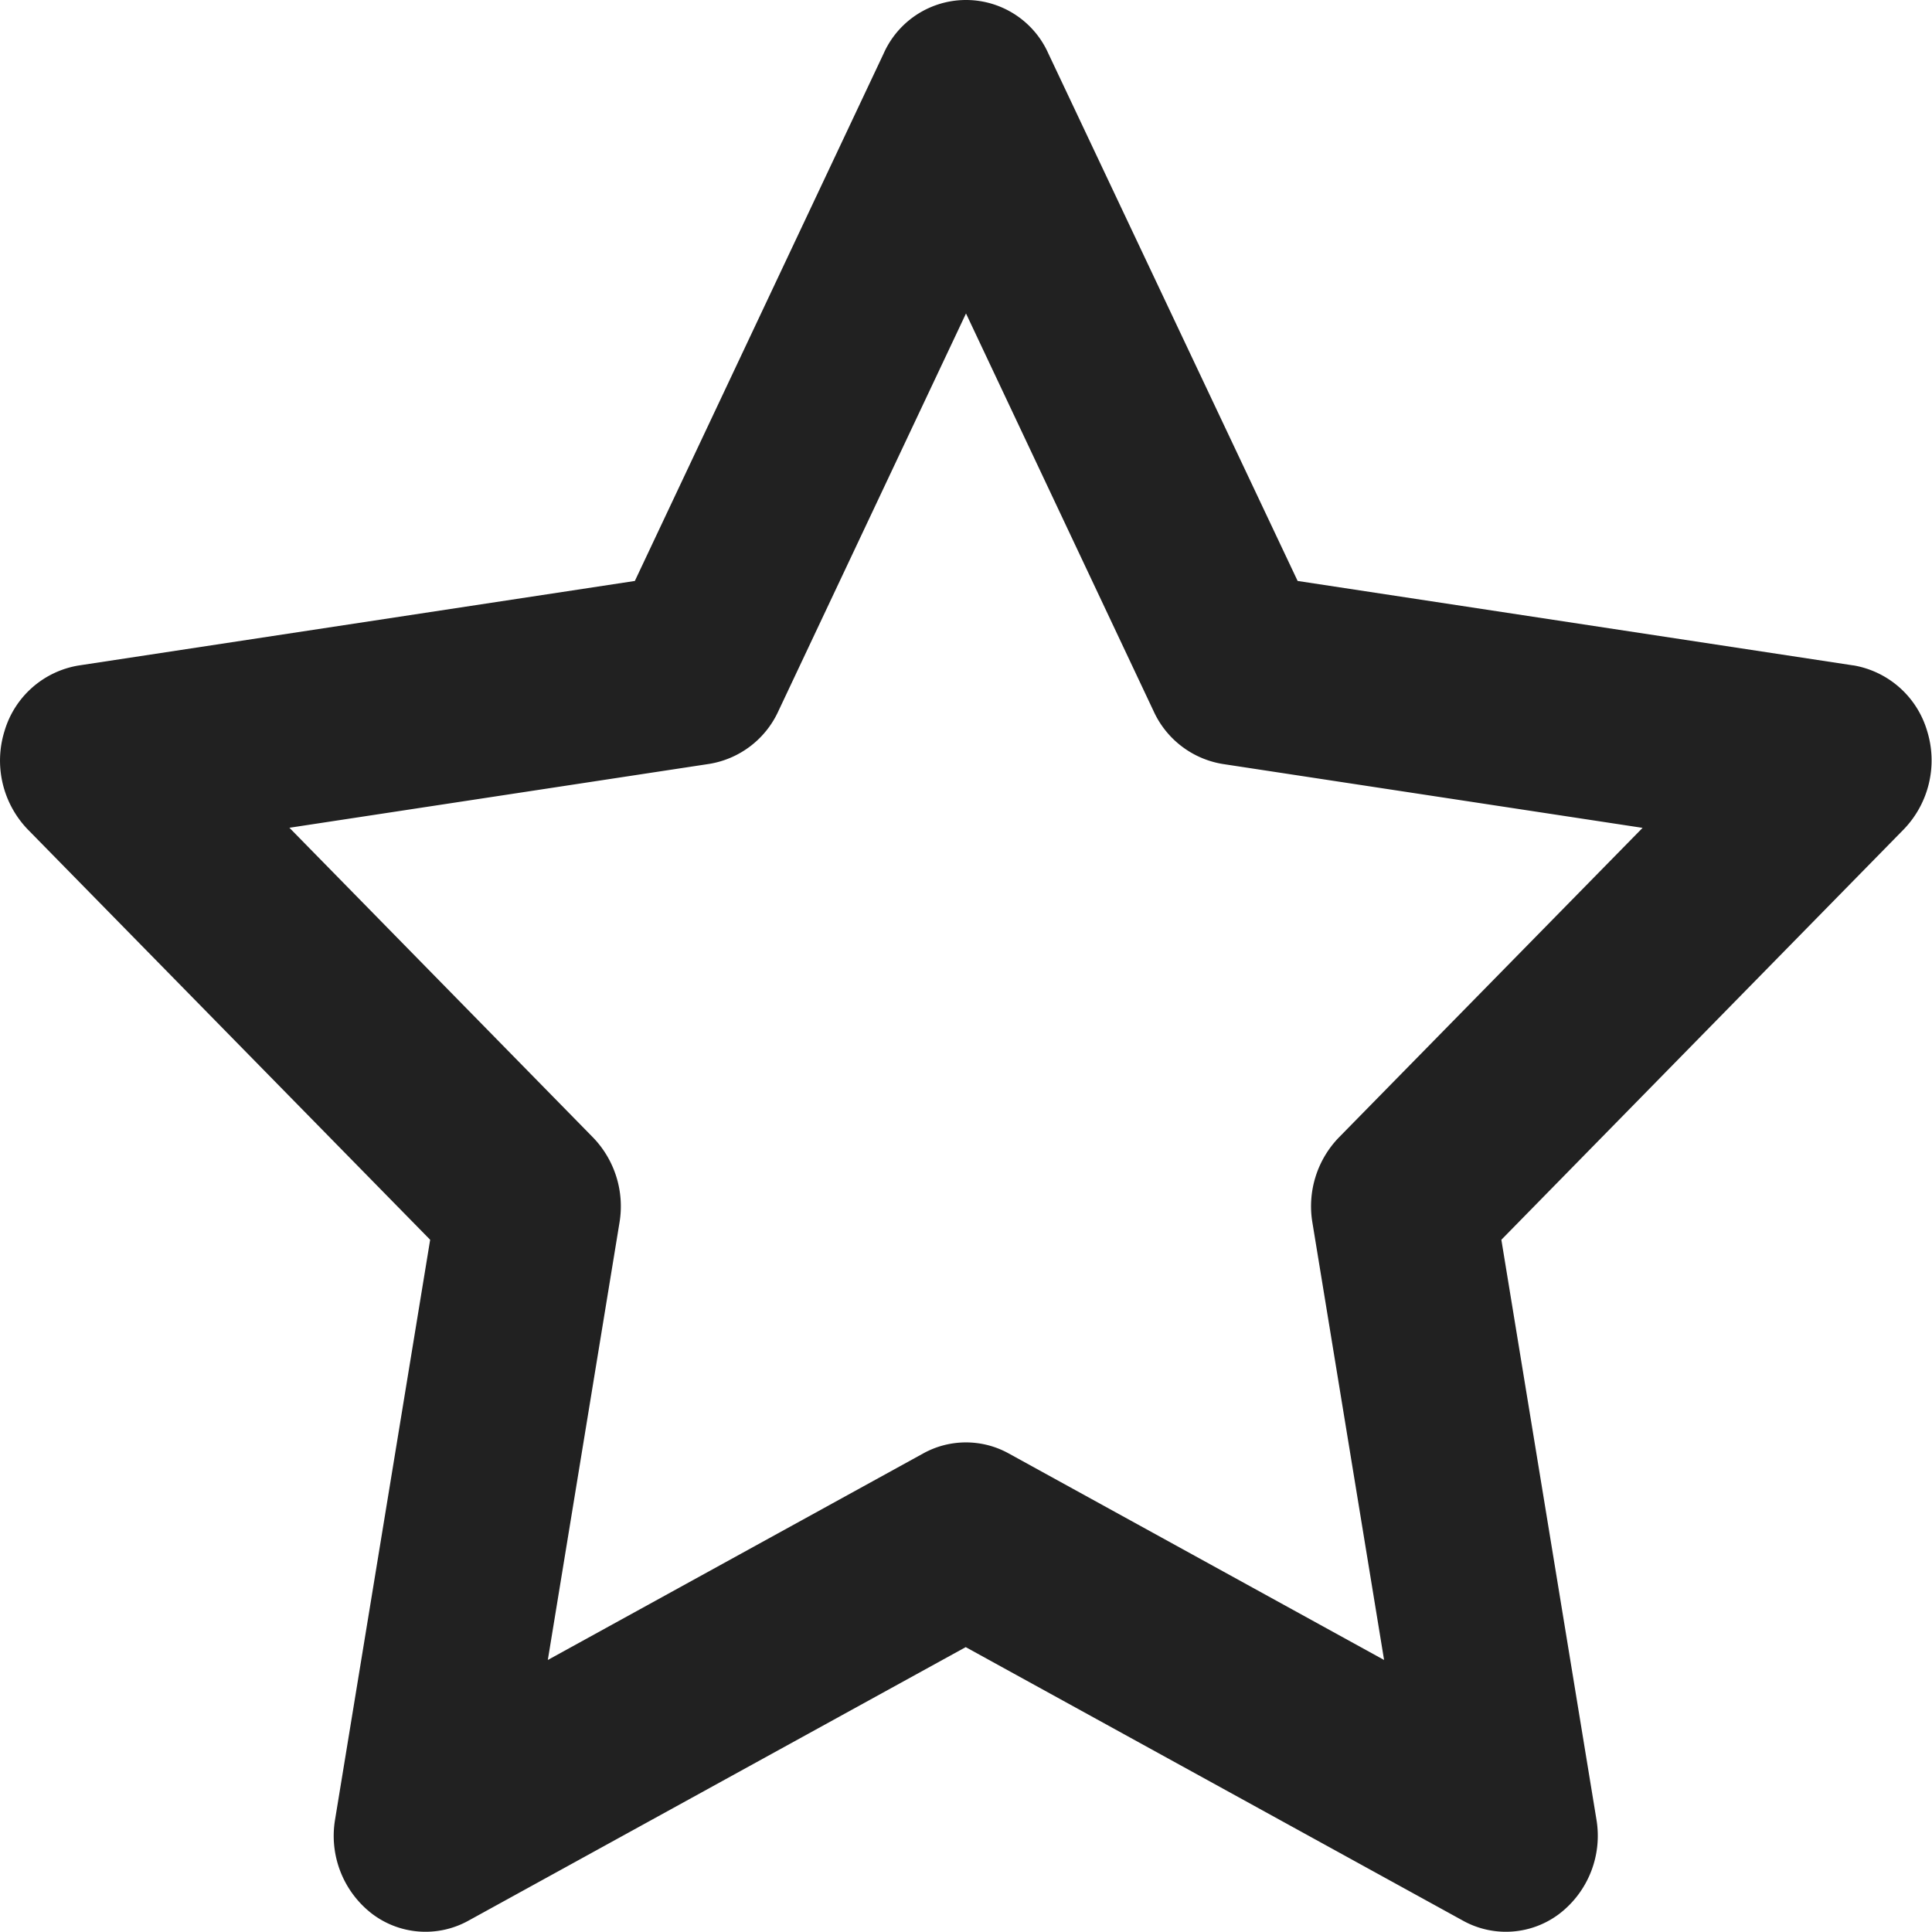<svg id="favorite" xmlns="http://www.w3.org/2000/svg" width="20" height="20" viewBox="0 0 20 20">
  <g id="Group_13637" data-name="Group 13637">
    <path id="Path_8481" data-name="Path 8481" d="M23.8,11.155l-5.757-.875L15.463,4.821a.933.933,0,0,0-1.706,0l-2.575,5.459-5.757.875a.964.964,0,0,0-.768.678,1.028,1.028,0,0,0,.241,1.02L9.063,17.1l-.984,6a1.018,1.018,0,0,0,.378.974.916.916,0,0,0,1,.076l5.15-2.833,5.15,2.833a.916.916,0,0,0,1-.076,1.018,1.018,0,0,0,.379-.974l-.984-6,4.166-4.249a1.028,1.028,0,0,0,.241-1.02.965.965,0,0,0-.768-.678ZM18.47,16.041a1.024,1.024,0,0,0-.274.881l.742,4.528-3.886-2.138a.914.914,0,0,0-.885,0L10.281,21.45l.742-4.528a1.025,1.025,0,0,0-.274-.881L7.606,12.835l4.345-.661a.956.956,0,0,0,.716-.545L14.61,7.511l1.943,4.119a.956.956,0,0,0,.716.545l4.345.661Z" transform="translate(-4.61 -4.266)" fill="#212121"/>
  </g>
</svg>
